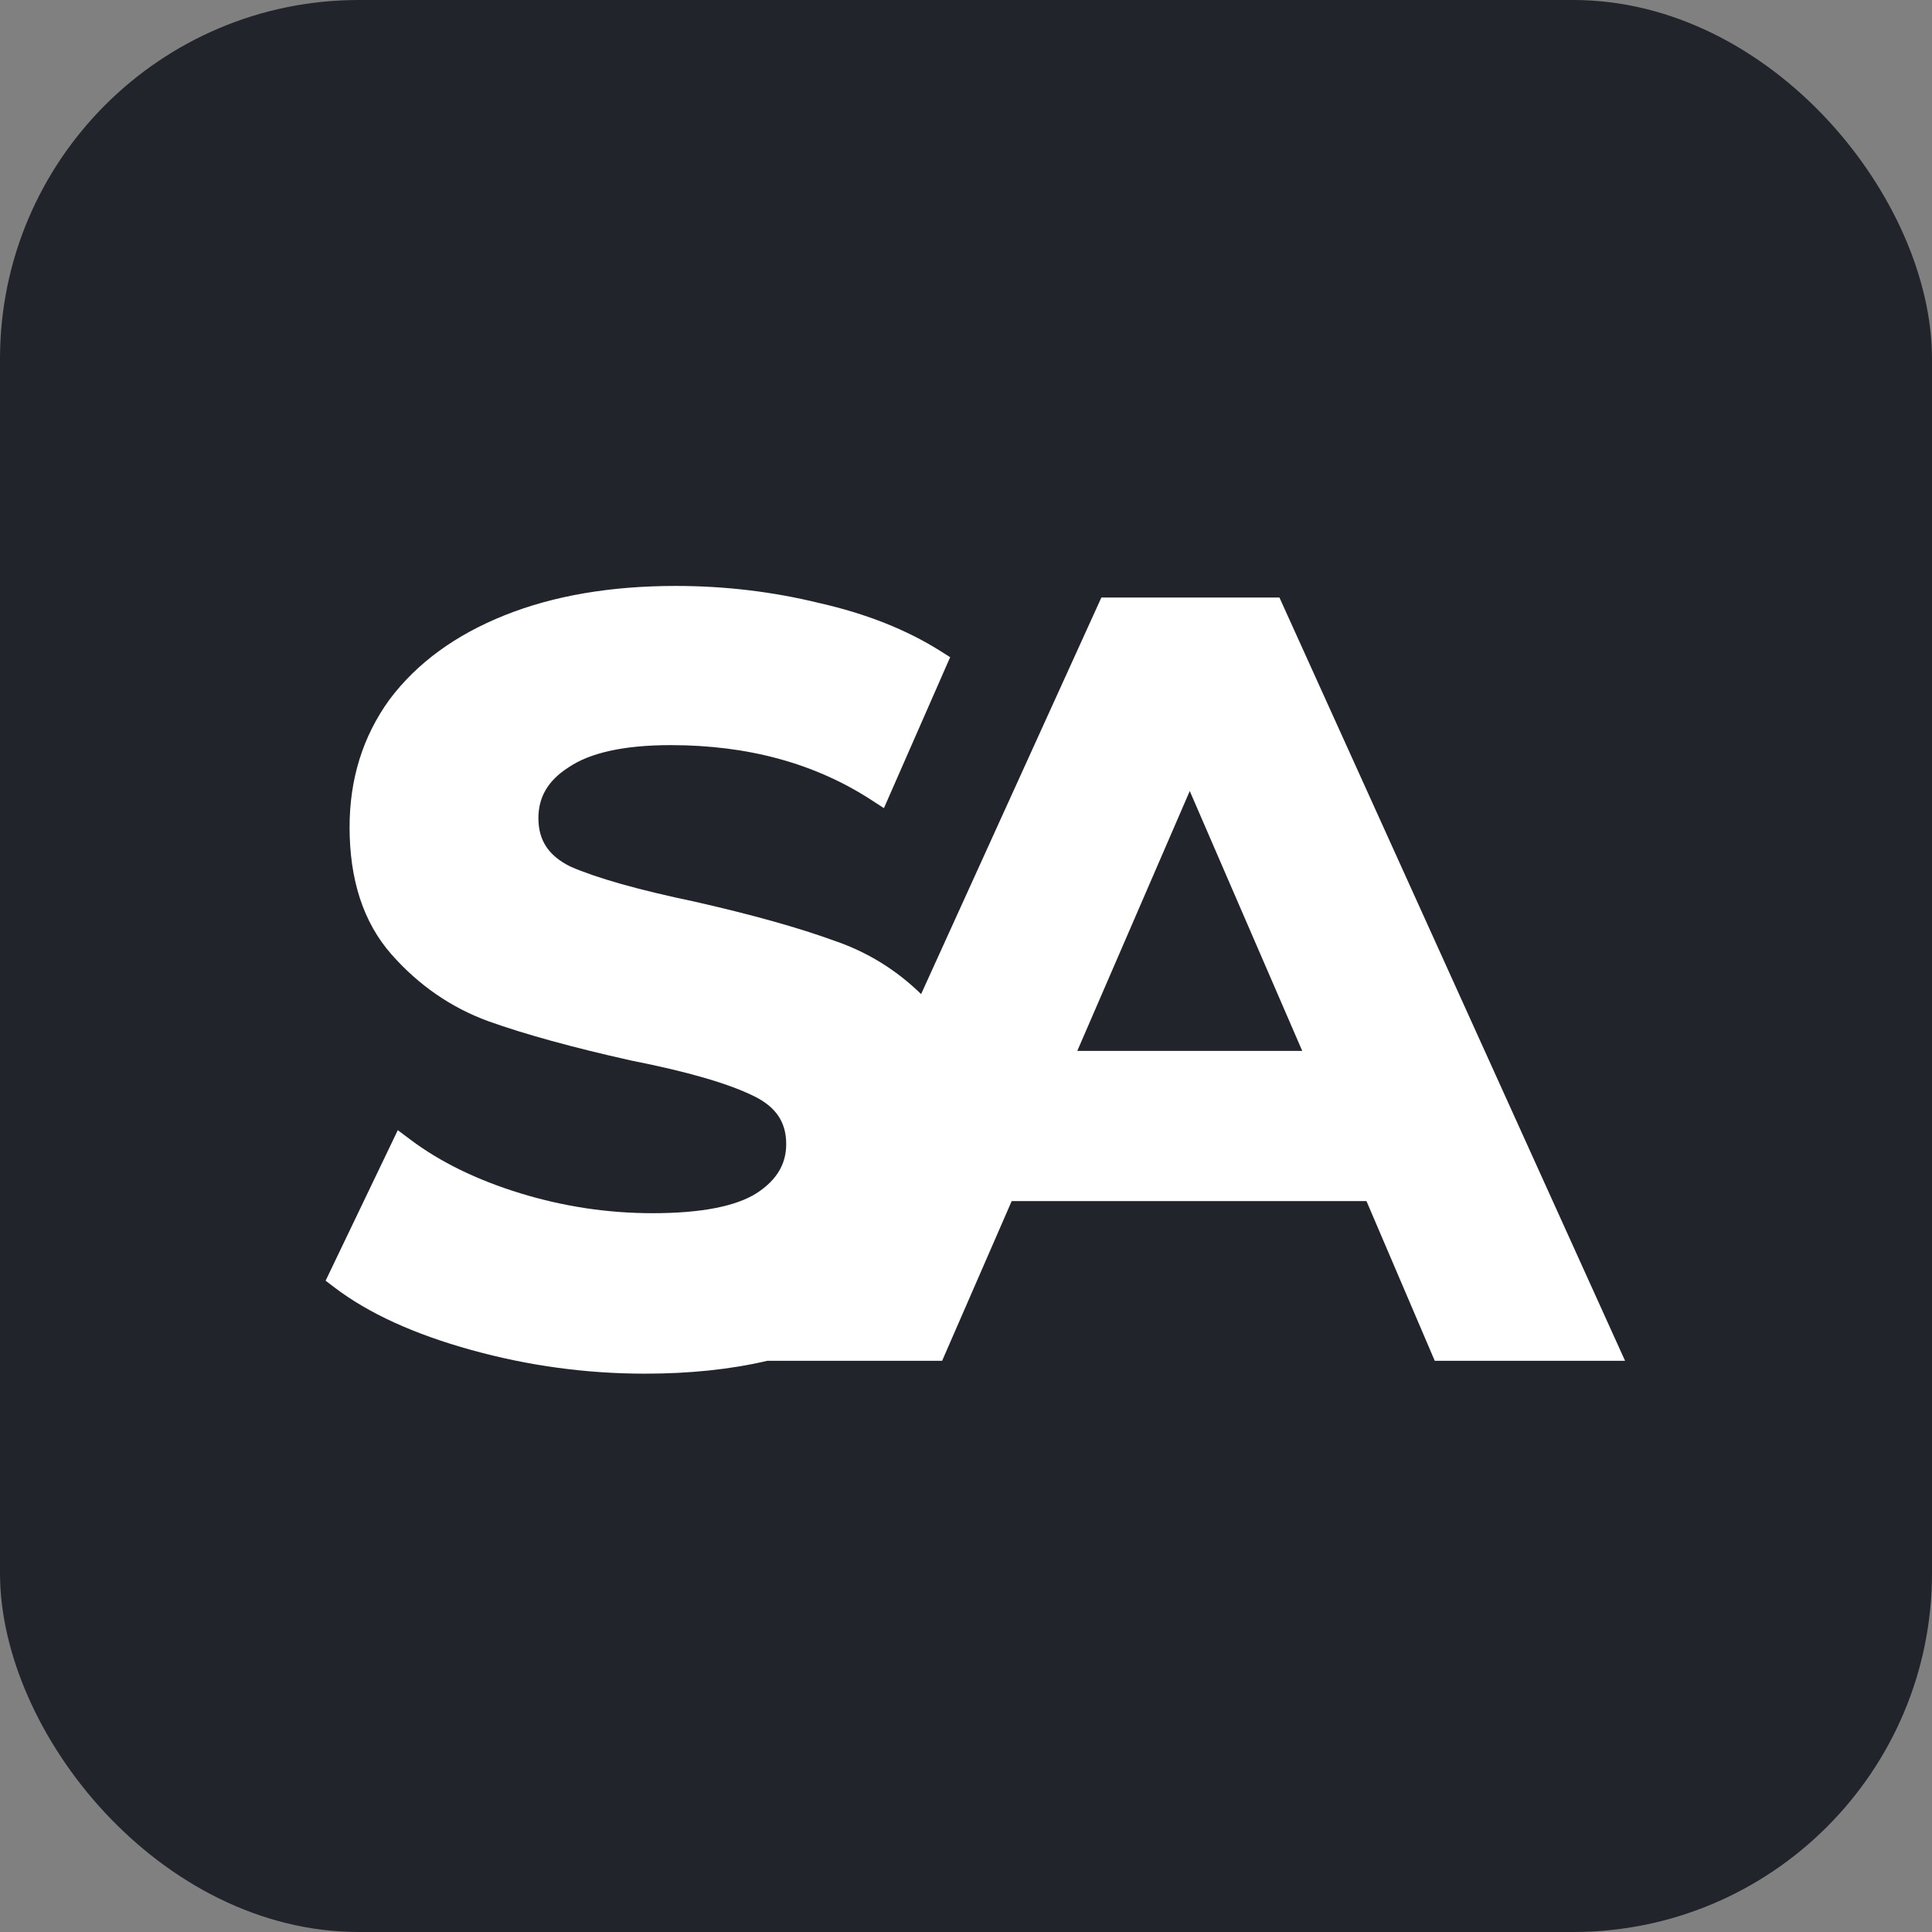 <svg width="120" height="120" viewBox="0 0 120 120" fill="none" xmlns="http://www.w3.org/2000/svg">
<rect x="0" y="0" width="120" height="120" fill="#808080" stroke="none"/>
<rect width="120" height="120" rx="22.286" fill="#21252B"/>
<path d="M20.514 78.942L20.225 79.546L20.757 79.952C22.894 81.583 25.748 82.874 29.277 83.851C32.815 84.831 36.409 85.321 40.057 85.321C42.842 85.321 45.379 85.057 47.662 84.521H48.138H57.978H58.518L58.733 84.026L62.838 74.601H84.874L88.901 84.021L89.115 84.521H89.658H99.658H100.935L100.408 83.358L79.688 37.598L79.469 37.114H78.938H68.938H68.408L68.189 37.597L57.212 61.745C55.666 60.239 53.878 59.134 51.852 58.441C49.621 57.626 46.733 56.818 43.2 56.015L43.185 56.011C39.636 55.27 37.069 54.539 35.442 53.83C34.726 53.481 34.238 53.059 33.924 52.584C33.612 52.11 33.441 51.532 33.441 50.818C33.441 49.532 34.014 48.498 35.302 47.67L35.319 47.659C36.611 46.782 38.681 46.281 41.657 46.281C46.482 46.281 50.615 47.421 54.09 49.669L54.902 50.195L55.291 49.309L58.731 41.468L59.016 40.82L58.417 40.441C56.298 39.103 53.782 38.112 50.886 37.456C47.996 36.748 45.025 36.394 41.977 36.394C37.951 36.394 34.403 36.992 31.351 38.213C28.304 39.432 25.904 41.169 24.198 43.444L24.19 43.454C22.534 45.739 21.713 48.391 21.713 51.378C21.713 54.614 22.553 57.28 24.319 59.282C26.007 61.195 28.014 62.582 30.334 63.431L30.34 63.433C32.624 64.249 35.566 65.057 39.157 65.861L39.178 65.866C42.681 66.556 45.183 67.286 46.738 68.039L46.747 68.043C47.499 68.396 48.011 68.823 48.336 69.301C48.658 69.774 48.833 70.348 48.833 71.058C48.833 72.278 48.271 73.288 46.975 74.123C45.736 74.901 43.638 75.354 40.537 75.354C37.74 75.354 34.995 74.94 32.299 74.111C29.598 73.279 27.341 72.171 25.511 70.799L24.708 70.197L24.274 71.102L20.514 78.942ZM66.912 65.274L73.898 49.131L80.885 65.274H66.912Z" fill="white"/>
</svg>

